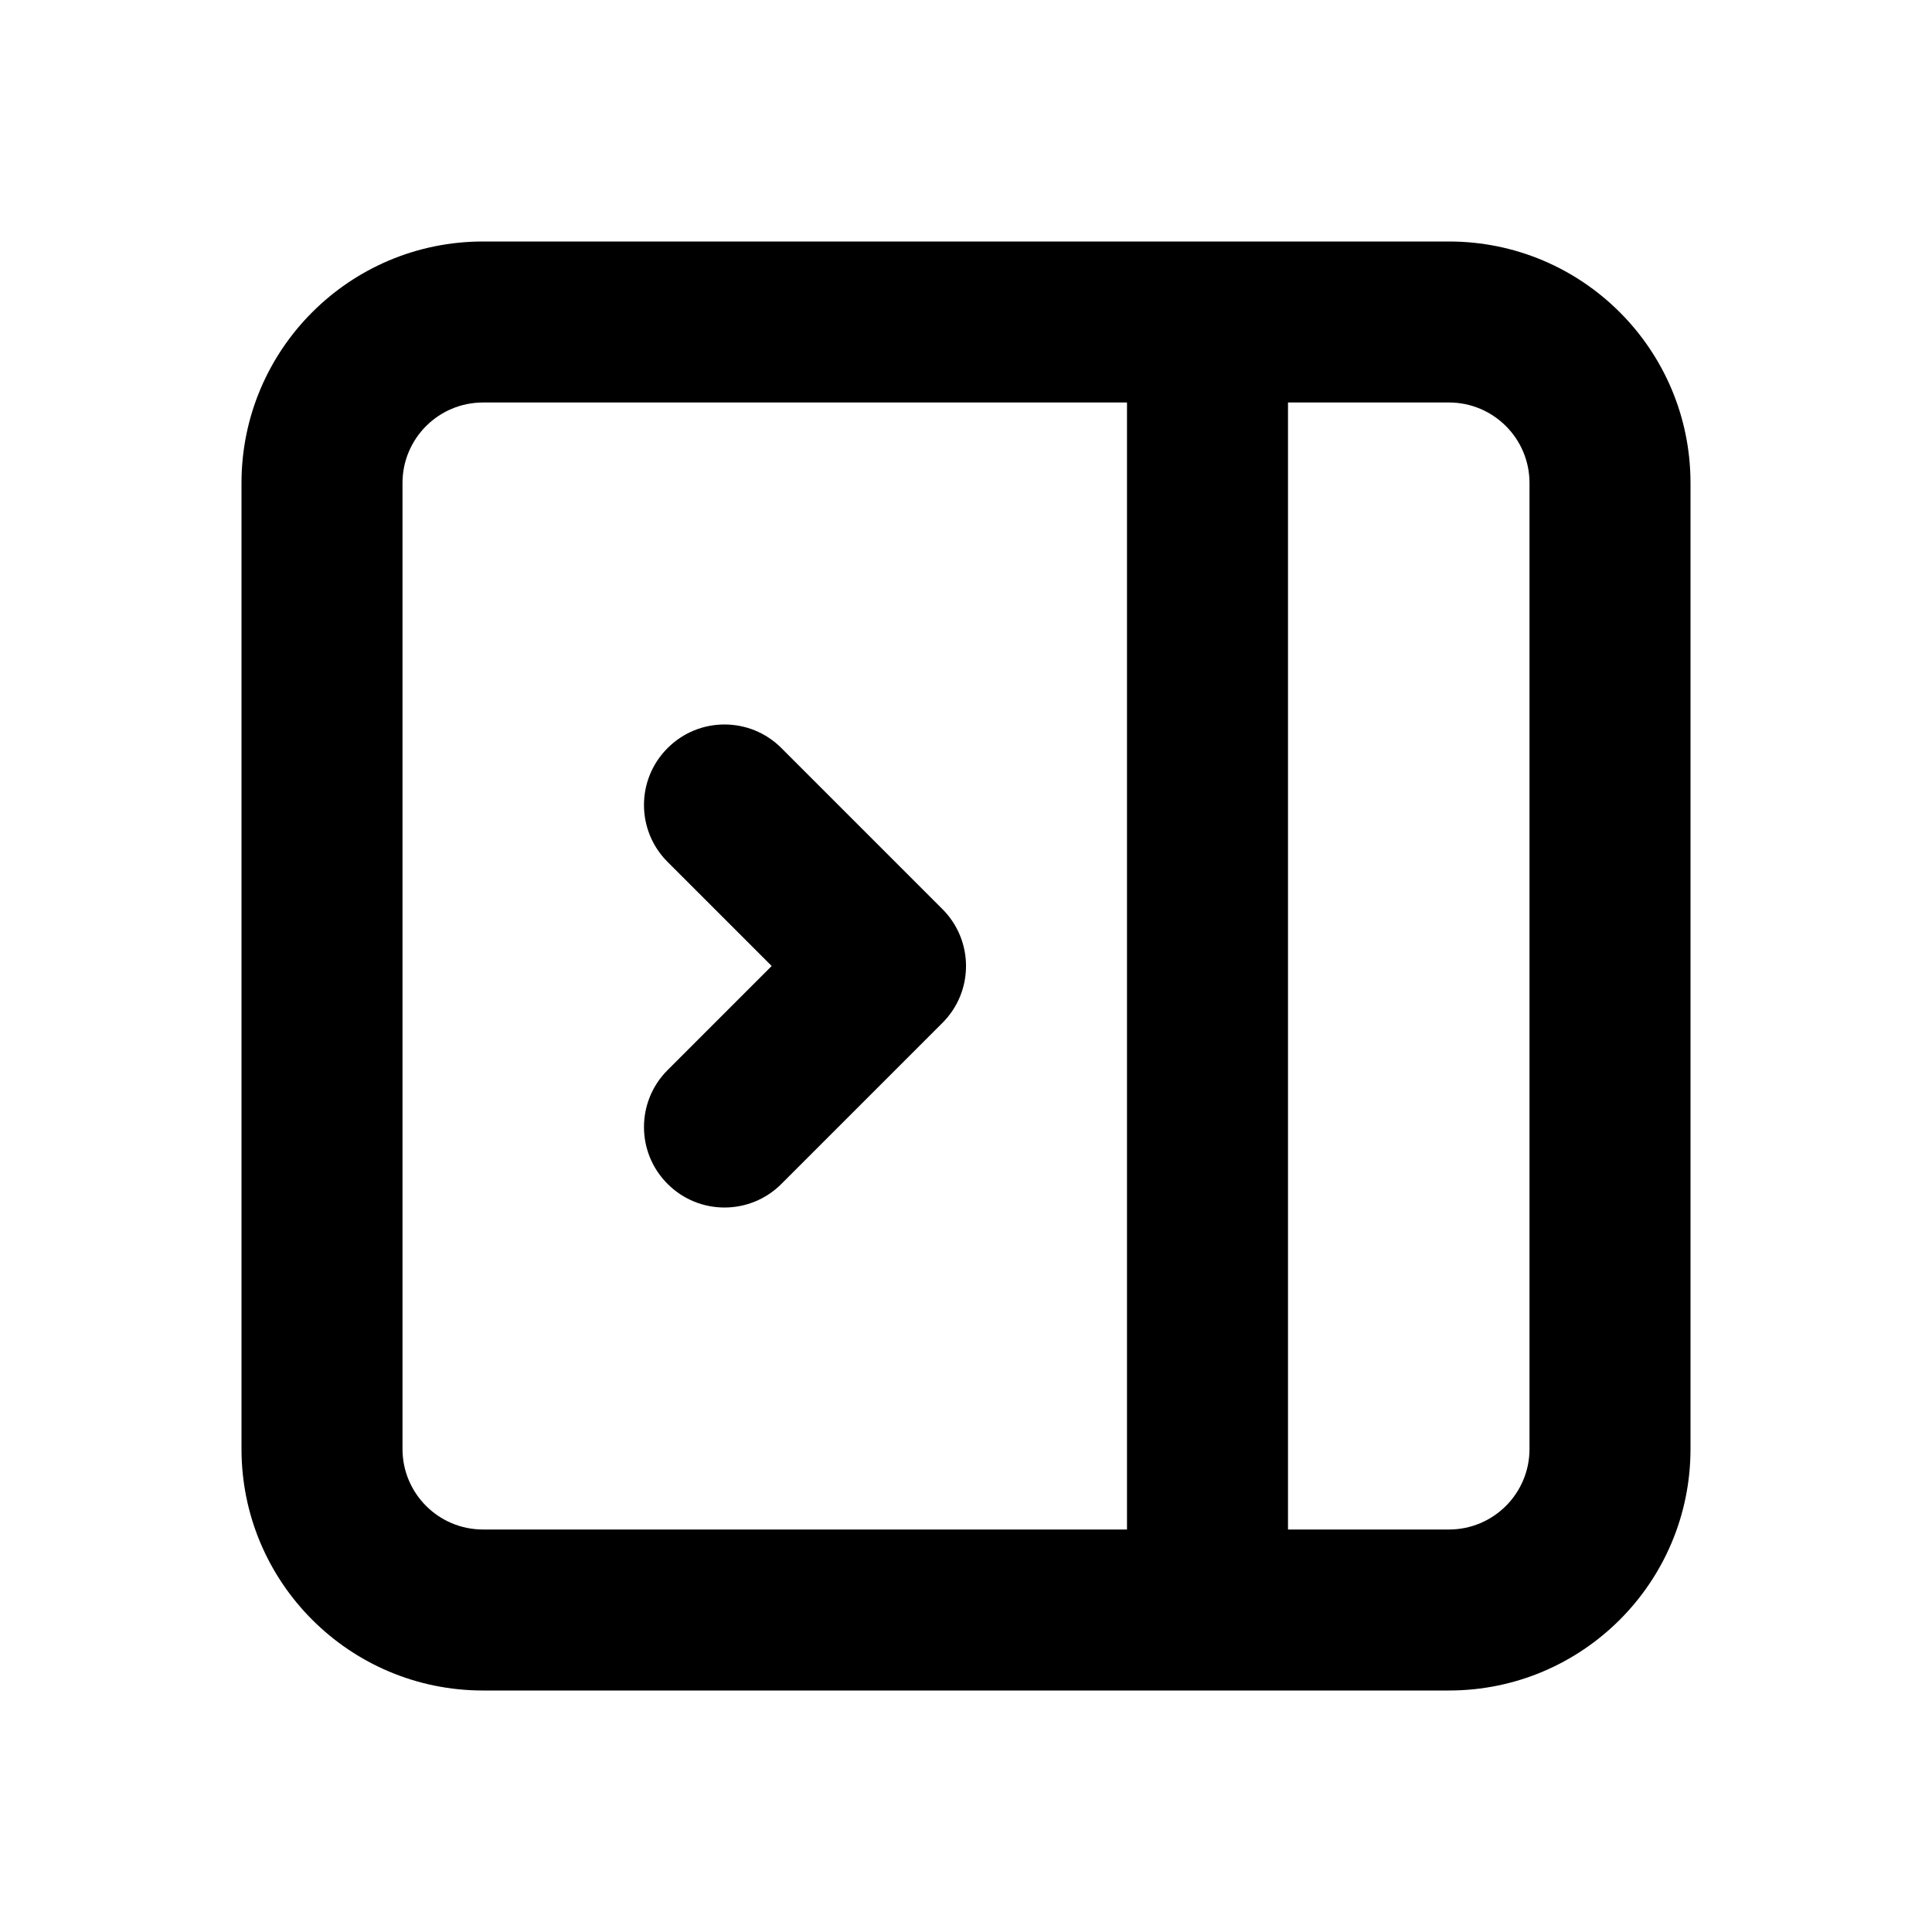<svg width="24" height="24" viewBox="0 0 24 24" fill="none" xmlns="http://www.w3.org/2000/svg">
<g clip-path="url(#clip0_861_2835)">
<path fill-rule="evenodd" clip-rule="evenodd" d="M6 5C5.448 5 5 5.448 5 6V18C5 18.552 5.448 19 6 19H14V5H6ZM6 3C4.343 3 3 4.343 3 6V18C3 19.657 4.343 21 6 21H18C19.657 21 21 19.657 21 18V6C21 4.343 19.657 3 18 3H6ZM16 5V19H18C18.552 19 19 18.552 19 18V6C19 5.448 18.552 5 18 5H16ZM8.293 9.293C8.683 8.902 9.317 8.902 9.707 9.293L11.707 11.293C12.098 11.684 12.098 12.317 11.707 12.707L9.707 14.707C9.317 15.098 8.683 15.098 8.293 14.707C7.902 14.317 7.902 13.684 8.293 13.293L9.586 12L8.293 10.707C7.902 10.317 7.902 9.683 8.293 9.293Z" fill="black"/>
</g>
<defs>
<clipPath id="clip0_861_2835">
<rect width="24" height="24" fill="white"/>
</clipPath>
</defs>
</svg>
